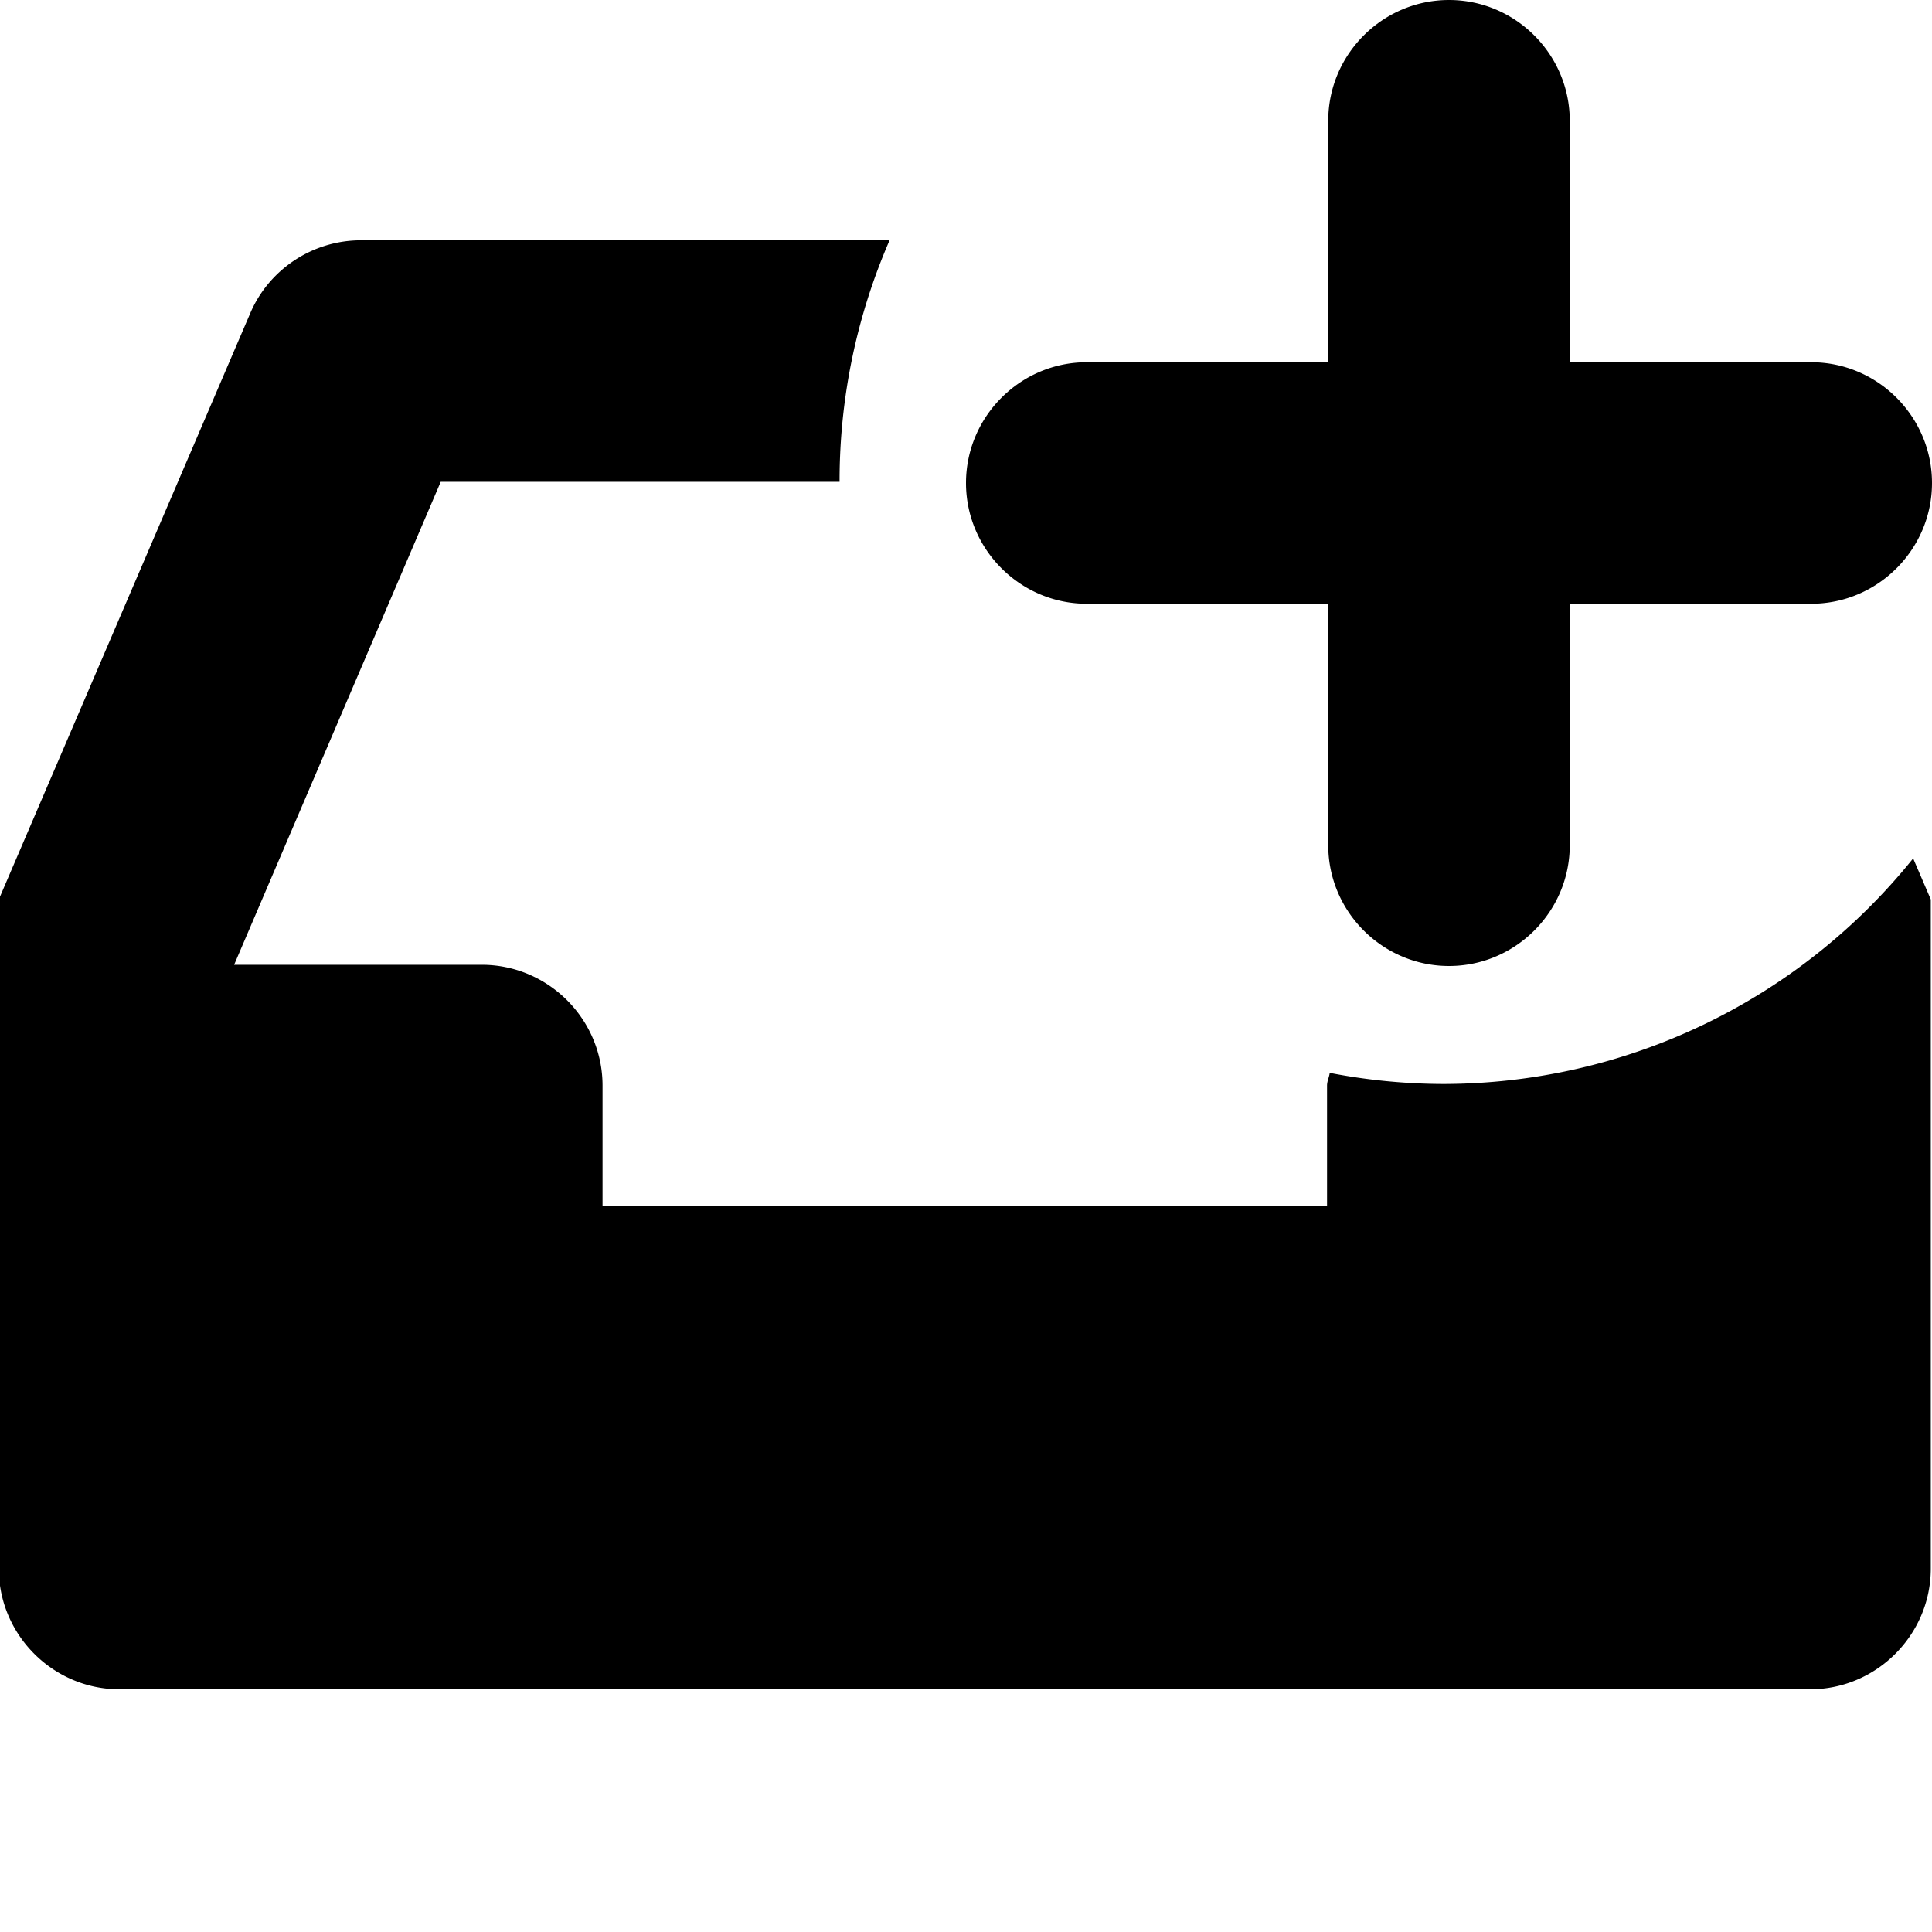 <?xml version="1.0" encoding="UTF-8" standalone="no"?>
<!-- Generator: Adobe Illustrator 17.1.0, SVG Export Plug-In . SVG Version: 6.00 Build 0)  -->

<svg
   xmlns:osb="http://www.openswatchbook.org/uri/2009/osb"
   xmlns:dc="http://purl.org/dc/elements/1.1/"
   xmlns:cc="http://creativecommons.org/ns#"
   xmlns:rdf="http://www.w3.org/1999/02/22-rdf-syntax-ns#"
   xmlns:svg="http://www.w3.org/2000/svg"
   xmlns="http://www.w3.org/2000/svg"
   xmlns:xlink="http://www.w3.org/1999/xlink"
   xmlns:sodipodi="http://sodipodi.sourceforge.net/DTD/sodipodi-0.dtd"
   xmlns:inkscape="http://www.inkscape.org/namespaces/inkscape"
   version="1.1"
   id="Layer_1"
   x="0px"
   y="0px"
   viewBox="0 0 16 16"
   enable-background="new 0 0 16 16"
   xml:space="preserve"
   sodipodi:docname="inbox.svg"
   inkscape:version="0.92.4 (5da689c313, 2019-01-14)"><defs
   id="defs10"><linearGradient
   id="linearGradient5265"
   osb:paint="solid"><stop
     style="stop-color:#000000;stop-opacity:1;"
     offset="0"
     id="stop5263" /></linearGradient><clipPath
   clipPathUnits="userSpaceOnUse"
   id="clipPath3744"><g
     id="use3746"
     inkscape:label="Clip"><rect
       id="rect4688"
       width="1.3"
       height="5.373"
       x="17.932"
       y="2.627"
       style="stroke-width:0.939" /><rect
       id="rect4690"
       width="1.3"
       height="5.373"
       x="4.689"
       y="-21.314"
       style="stroke-width:0.939"
       transform="rotate(90)" /></g></clipPath>
	
<linearGradient
   inkscape:collect="always"
   xlink:href="#linearGradient5265"
   id="linearGradient6892"
   gradientUnits="userSpaceOnUse"
   x1="-0.01"
   y1="7.99"
   x2="15.99"
   y2="7.99" />
		
	</defs><sodipodi:namedview
   pagecolor="#ffffff"
   bordercolor="#666666"
   borderopacity="1"
   objecttolerance="10"
   gridtolerance="10"
   guidetolerance="10"
   inkscape:pageopacity="0"
   inkscape:pageshadow="2"
   inkscape:window-width="1920"
   inkscape:window-height="1016"
   id="namedview8"
   showgrid="false"
   inkscape:zoom="5.6568542"
   inkscape:cx="-19.217966"
   inkscape:cy="0.19015106"
   inkscape:window-x="0"
   inkscape:window-y="27"
   inkscape:window-maximized="1"
   inkscape:current-layer="Layer_1" />
<path
   style="clip-rule:evenodd;fill:url(#linearGradient6892);fill-opacity:1;fill-rule:evenodd"
   d="M 12 0 C 11.45 1.4802974e-16 11 0.45 11 1 L 11 3 L 9 3 C 8.45 3 8 3.45 8 4 C 8 4.55 8.45 5 9 5 L 11 5 L 11 7 C 11 7.55 11.45 8 12 8 C 12.55 8 13 7.55 13 7 L 13 5 L 15 5 C 15.55 5 16 4.55 16 4 C 16 3.45 15.55 3 15 3 L 13 3 L 13 1 C 13 0.45 12.55 -2.220446e-16 12 0 z M 2.99 1.99 C 2.58 1.99 2.22 2.24 2.07 2.6 L -0.01 7.449 L -0.01 12.99 C -0.01 13.54 0.44 13.99 0.99 13.99 L 14.99 13.99 C 15.54 13.99 15.99 13.54 15.99 12.99 L 15.99 7.449 L 15.844 7.109 A 5 5 0 0 1 11.953 8.977 A 5 5 0 0 1 11.012 8.885 C 11.008 8.921 10.99 8.953 10.99 8.99 L 10.99 9.99 L 4.99 9.99 L 4.99 8.99 C 4.99 8.44 4.54 7.99 3.99 7.99 L 1.939 7.99 L 3.65 3.99 L 6.953 3.99 A 5 5 0 0 1 6.953 3.977 A 5 5 0 0 1 7.367 1.99 L 2.99 1.99 z "
   id="path2" />
</svg>